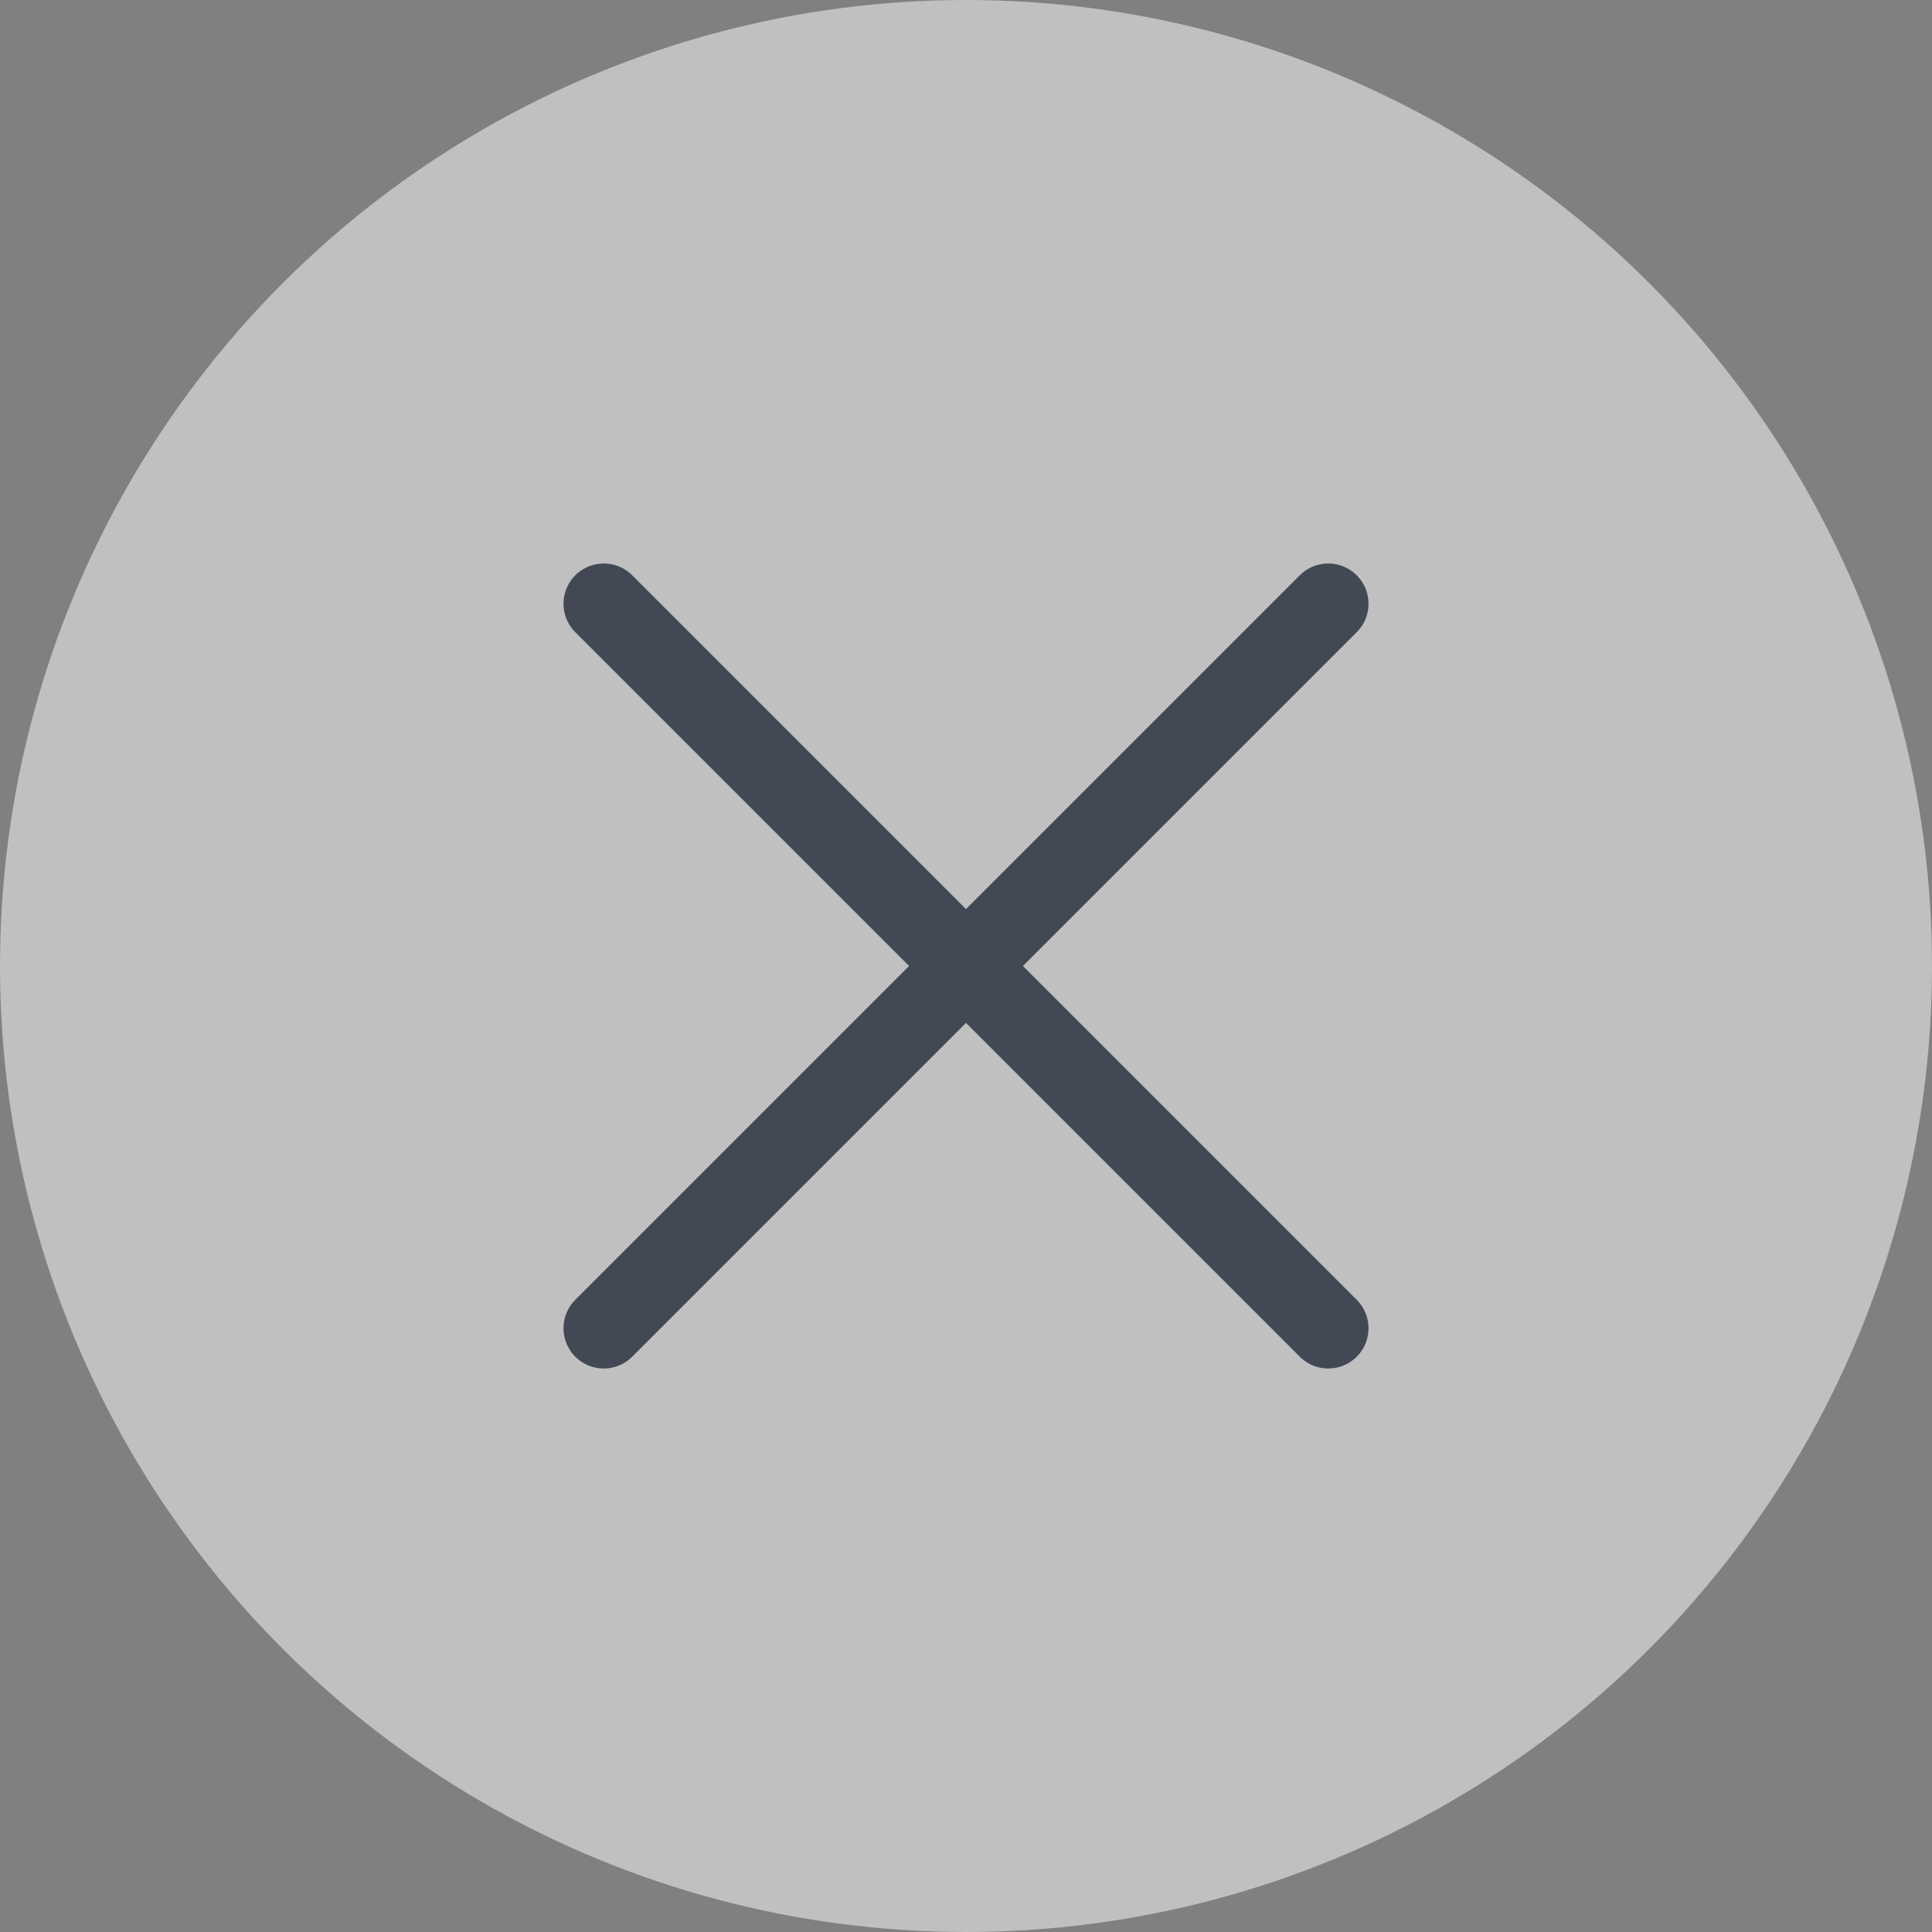 <svg xmlns="http://www.w3.org/2000/svg" width="24" height="24" viewBox="0 0 24 24"><rect x="0" y="0" width="24" height="24" fill="#808080" stroke="none"/><defs><style>.a{fill:#fff;opacity:0.5;}.b{fill:none;stroke:#424954;stroke-linecap:round;stroke-linejoin:round;stroke-miterlimit:10;}</style></defs><g transform="translate(-18 39)"><circle class="a" cx="12" cy="12" r="12" transform="translate(18 -39)"/><line class="b" x1="9" y2="9" transform="translate(25.5 -31.5)"/><line class="b" x2="9" y2="9" transform="translate(25.5 -31.5)"/></g></svg>